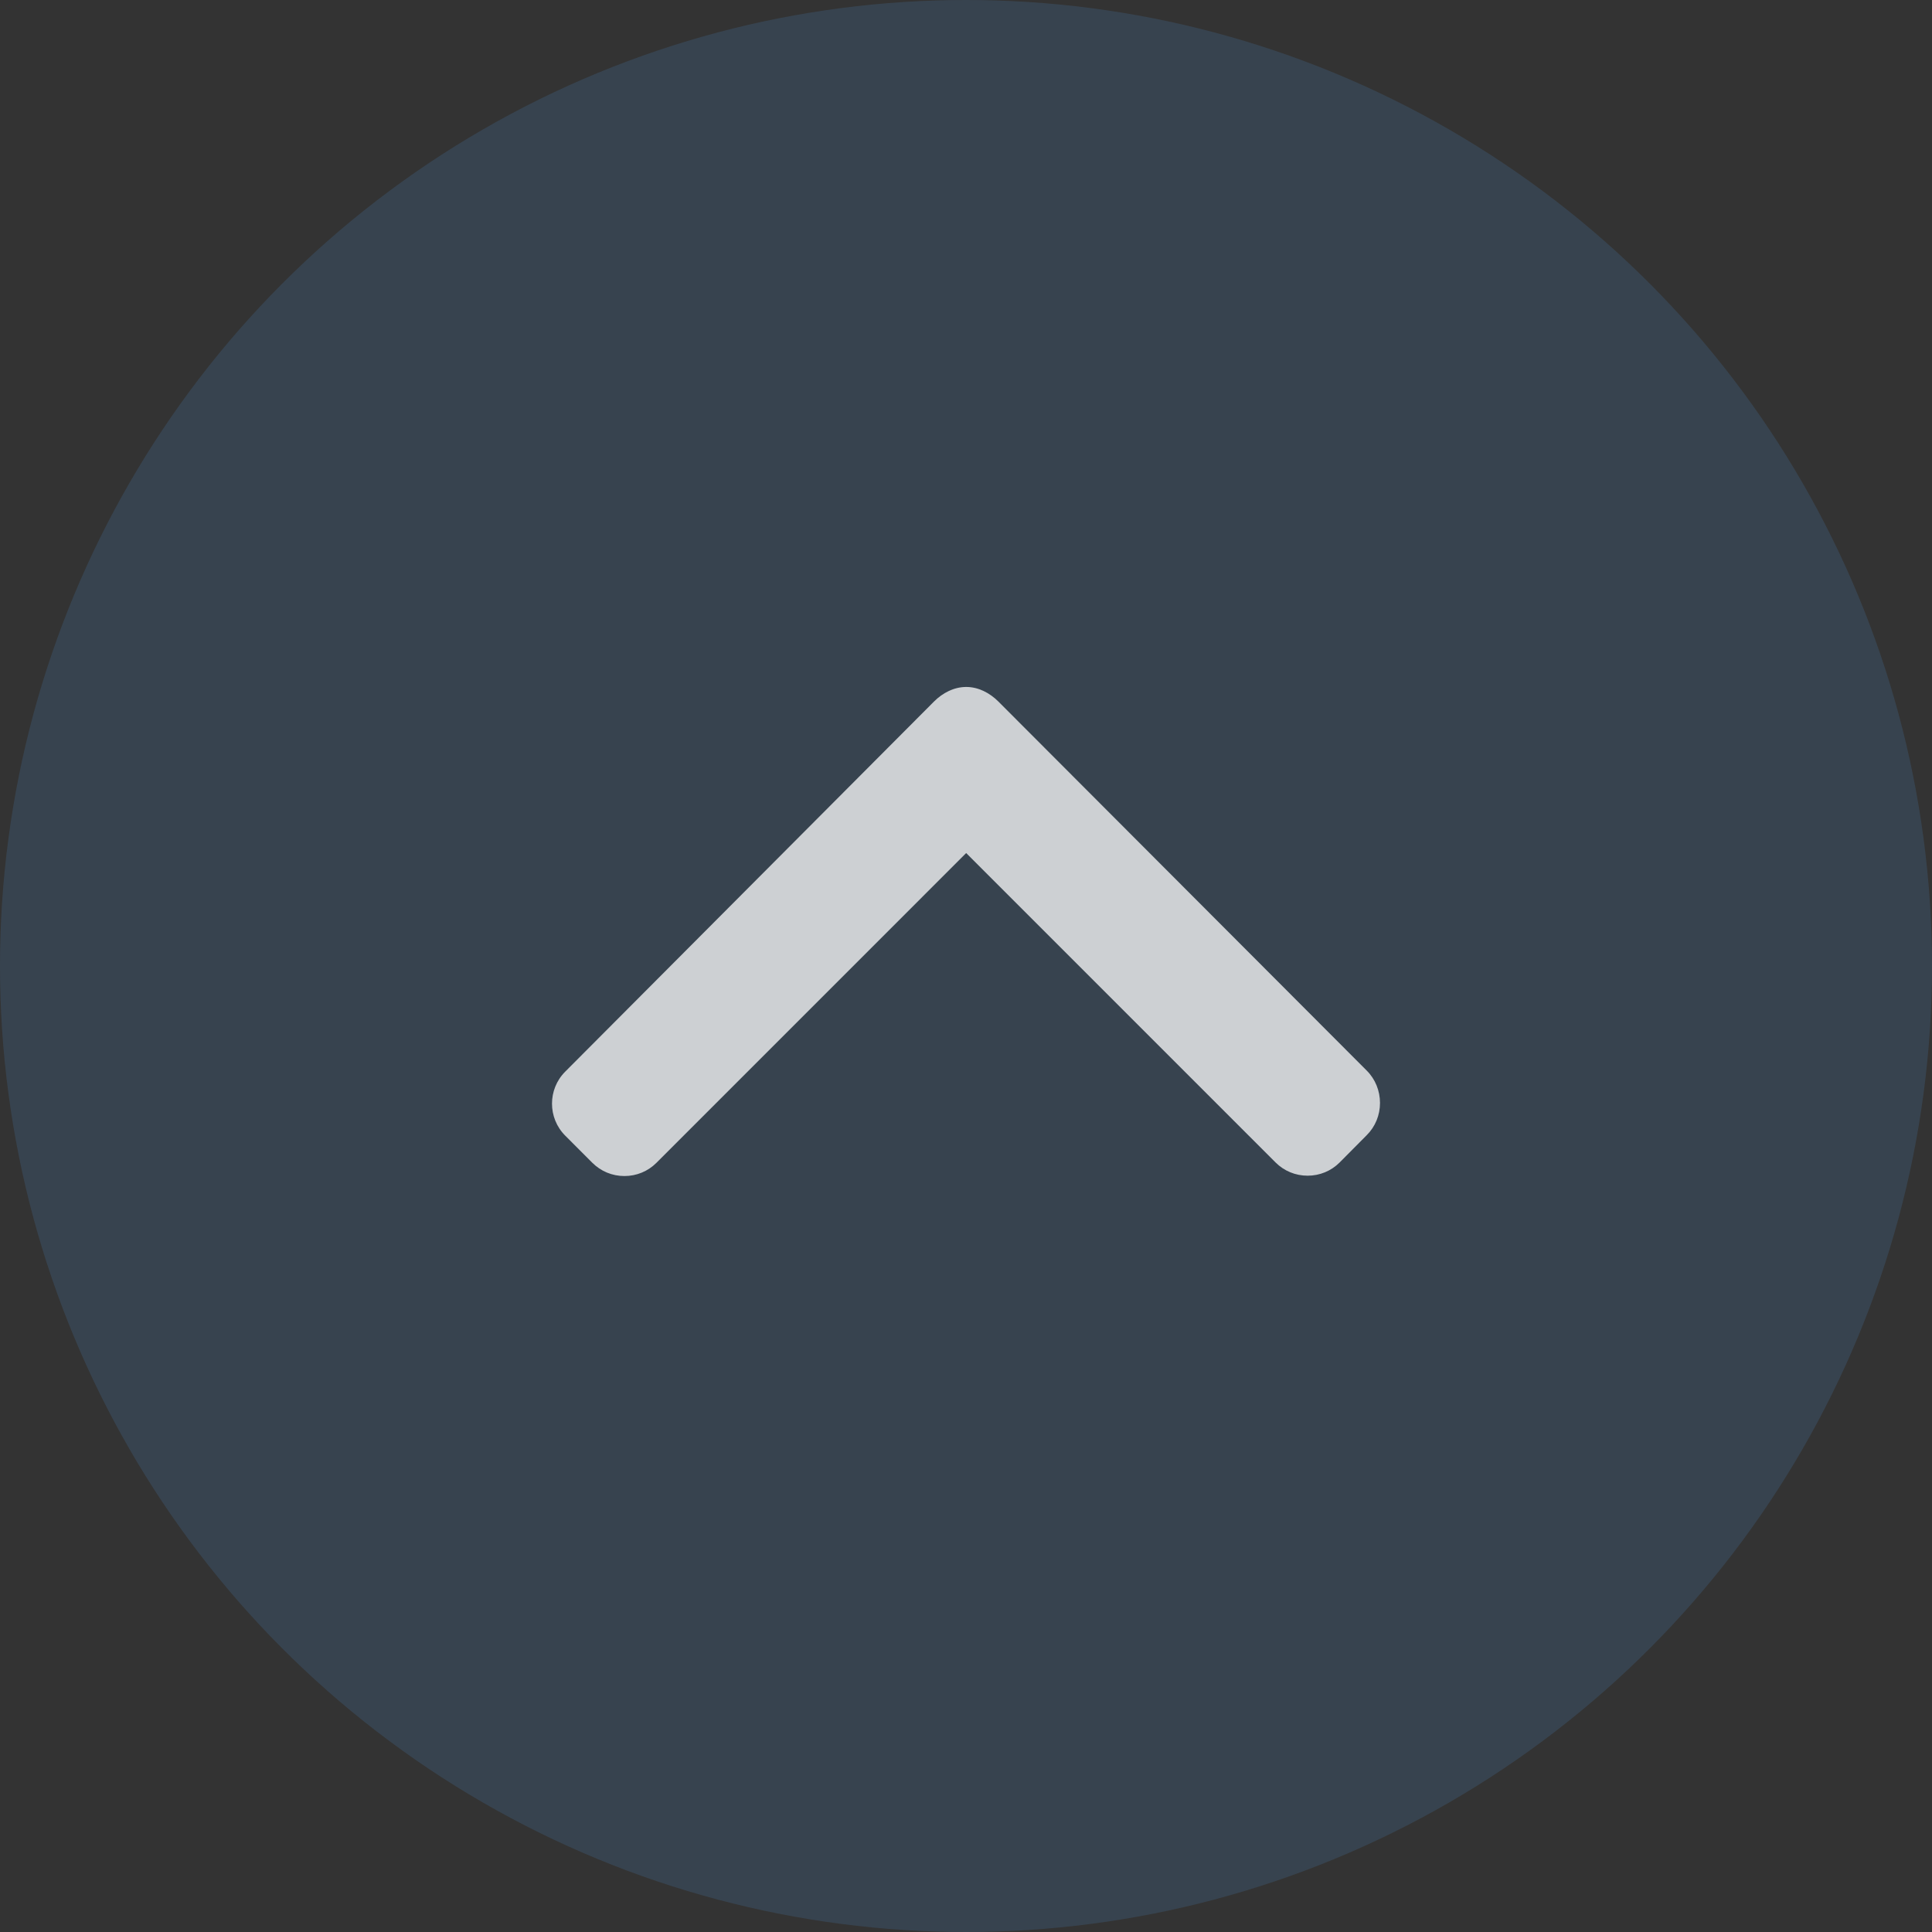 <svg width="56" height="56" viewBox="0 0 56 56" fill="none" xmlns="http://www.w3.org/2000/svg">
<rect x="0" y="0" width="56" height="56" fill="#333333" stroke="none"/>
<circle opacity="0.35" cx="28" cy="28" r="28" fill="#406184"/>
<g opacity="0.75">
<path d="M39.616 32.903L38.83 33.695C38.583 33.942 38.254 34.078 37.902 34.078C37.55 34.078 37.221 33.942 36.973 33.695L28.005 24.726L19.027 33.705C18.78 33.952 18.451 34.088 18.099 34.088C17.747 34.088 17.418 33.952 17.17 33.705L16.384 32.918C15.872 32.406 15.872 31.573 16.384 31.061L27.074 20.333C27.321 20.086 27.65 19.912 28.005 19.912H28.009C28.36 19.912 28.69 20.086 28.937 20.333L39.616 31.032C39.864 31.279 40 31.618 40 31.97C40 32.322 39.864 32.656 39.616 32.903Z" fill="white"/>
</g>
</svg>
